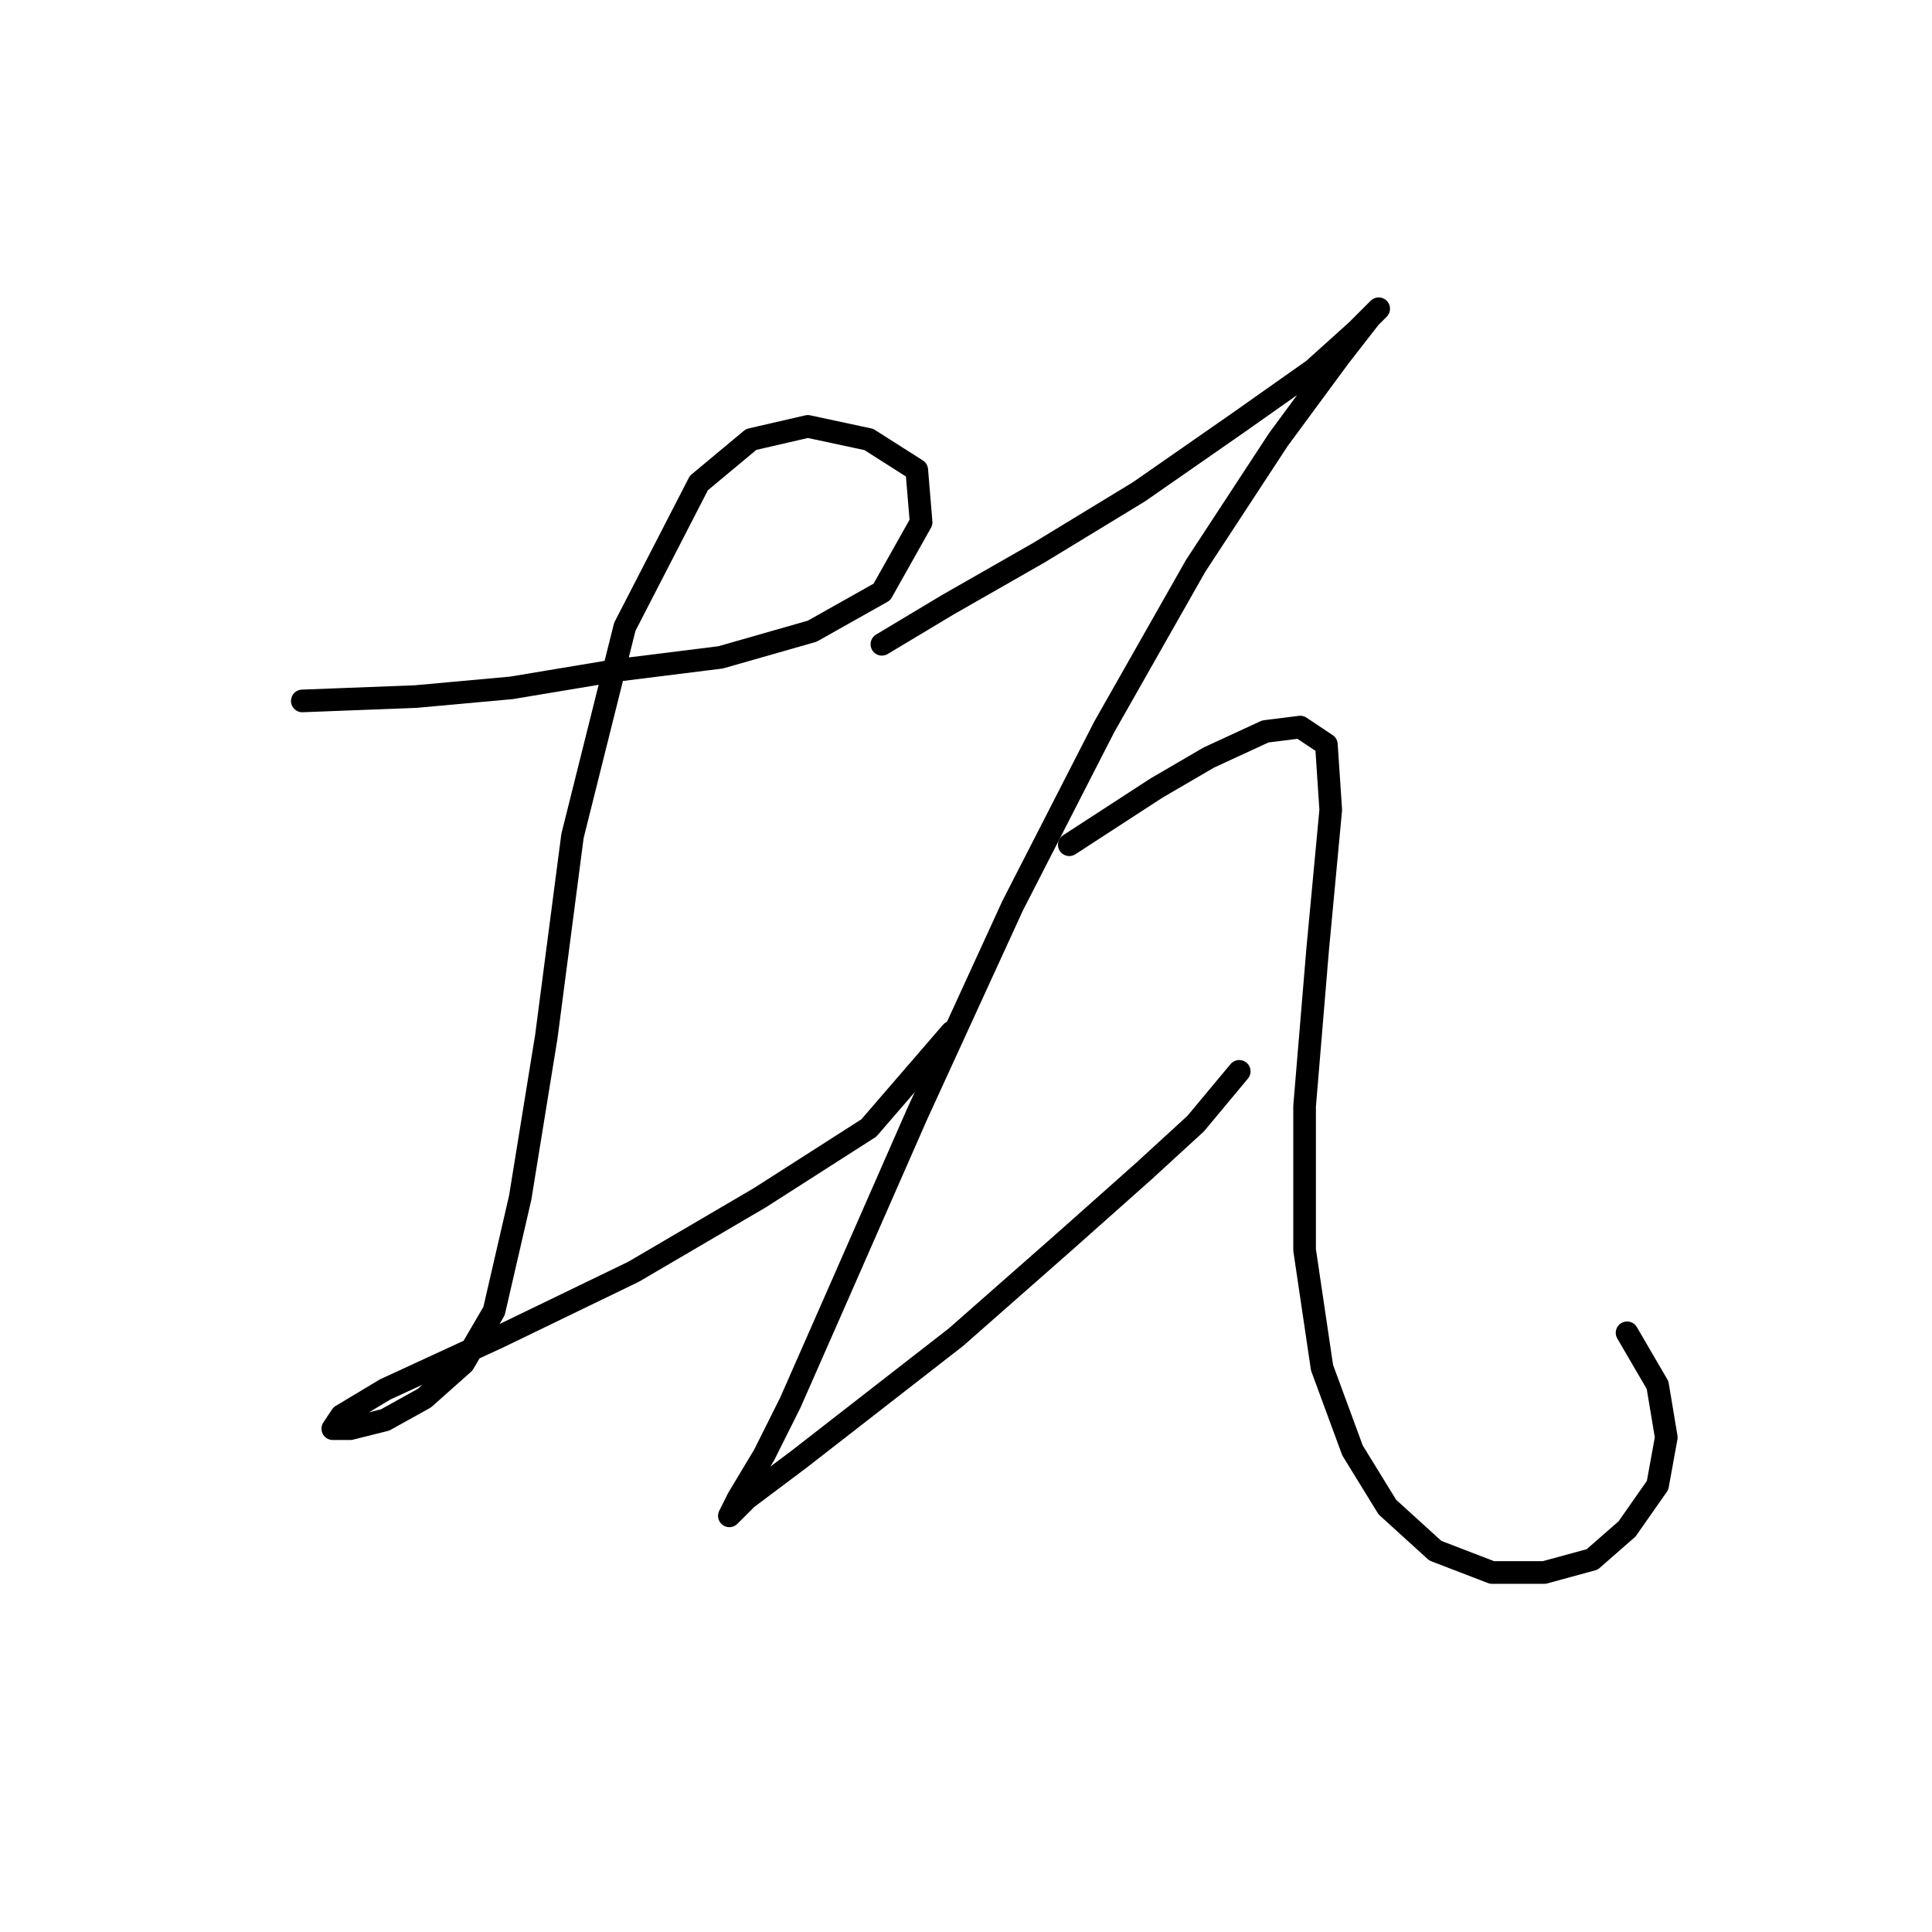 <?xml version="1.0" standalone="no"?>
    <svg width="256" height="256" xmlns="http://www.w3.org/2000/svg" version="1.1">
    <polyline stroke="black" stroke-width="3" stroke-linecap="round" fill="transparent" stroke-linejoin="round" points="40.057 92.877 55.07 92.3 67.773 91.145 81.632 88.835 95.49 87.103 107.616 83.638 116.855 78.441 122.052 69.203 121.474 62.273 115.123 58.231 107.039 56.499 99.532 58.231 92.603 64.006 82.787 83.061 75.857 110.778 72.393 137.339 68.928 158.704 65.464 173.717 61.422 180.647 56.225 185.266 51.028 188.153 46.409 189.308 44.099 189.308 45.254 187.576 51.028 184.111 66.041 177.182 83.941 168.521 100.687 158.704 115.123 149.465 126.094 136.762 126.094 136.762 " />
        <polyline stroke="black" stroke-width="3" stroke-linecap="round" fill="transparent" stroke-linejoin="round" points="116.855 85.371 125.516 80.174 137.642 73.245 150.923 65.161 164.204 55.922 174.021 48.993 179.795 43.796 182.682 40.909 181.527 42.063 177.485 47.26 169.401 58.231 158.43 74.977 146.304 96.342 134.178 120.016 121.474 147.733 111.081 171.408 104.729 185.843 101.264 192.773 97.8 198.547 96.645 200.857 98.955 198.547 105.884 193.35 126.671 177.182 141.107 164.479 151.501 155.24 158.43 148.888 164.204 141.959 164.204 141.959 " />
        <polyline stroke="black" stroke-width="3" stroke-linecap="round" fill="transparent" stroke-linejoin="round" points="141.684 111.932 153.233 104.426 160.162 100.384 167.669 96.919 172.288 96.342 175.753 98.652 176.33 107.313 174.598 125.791 172.866 146.578 172.866 165.633 175.175 181.224 179.217 192.195 183.837 199.702 190.189 205.476 197.695 208.363 204.624 208.363 210.976 206.631 215.595 202.589 219.637 196.815 220.792 190.463 219.637 183.534 215.595 176.605 215.595 176.605 " />
        </svg>
